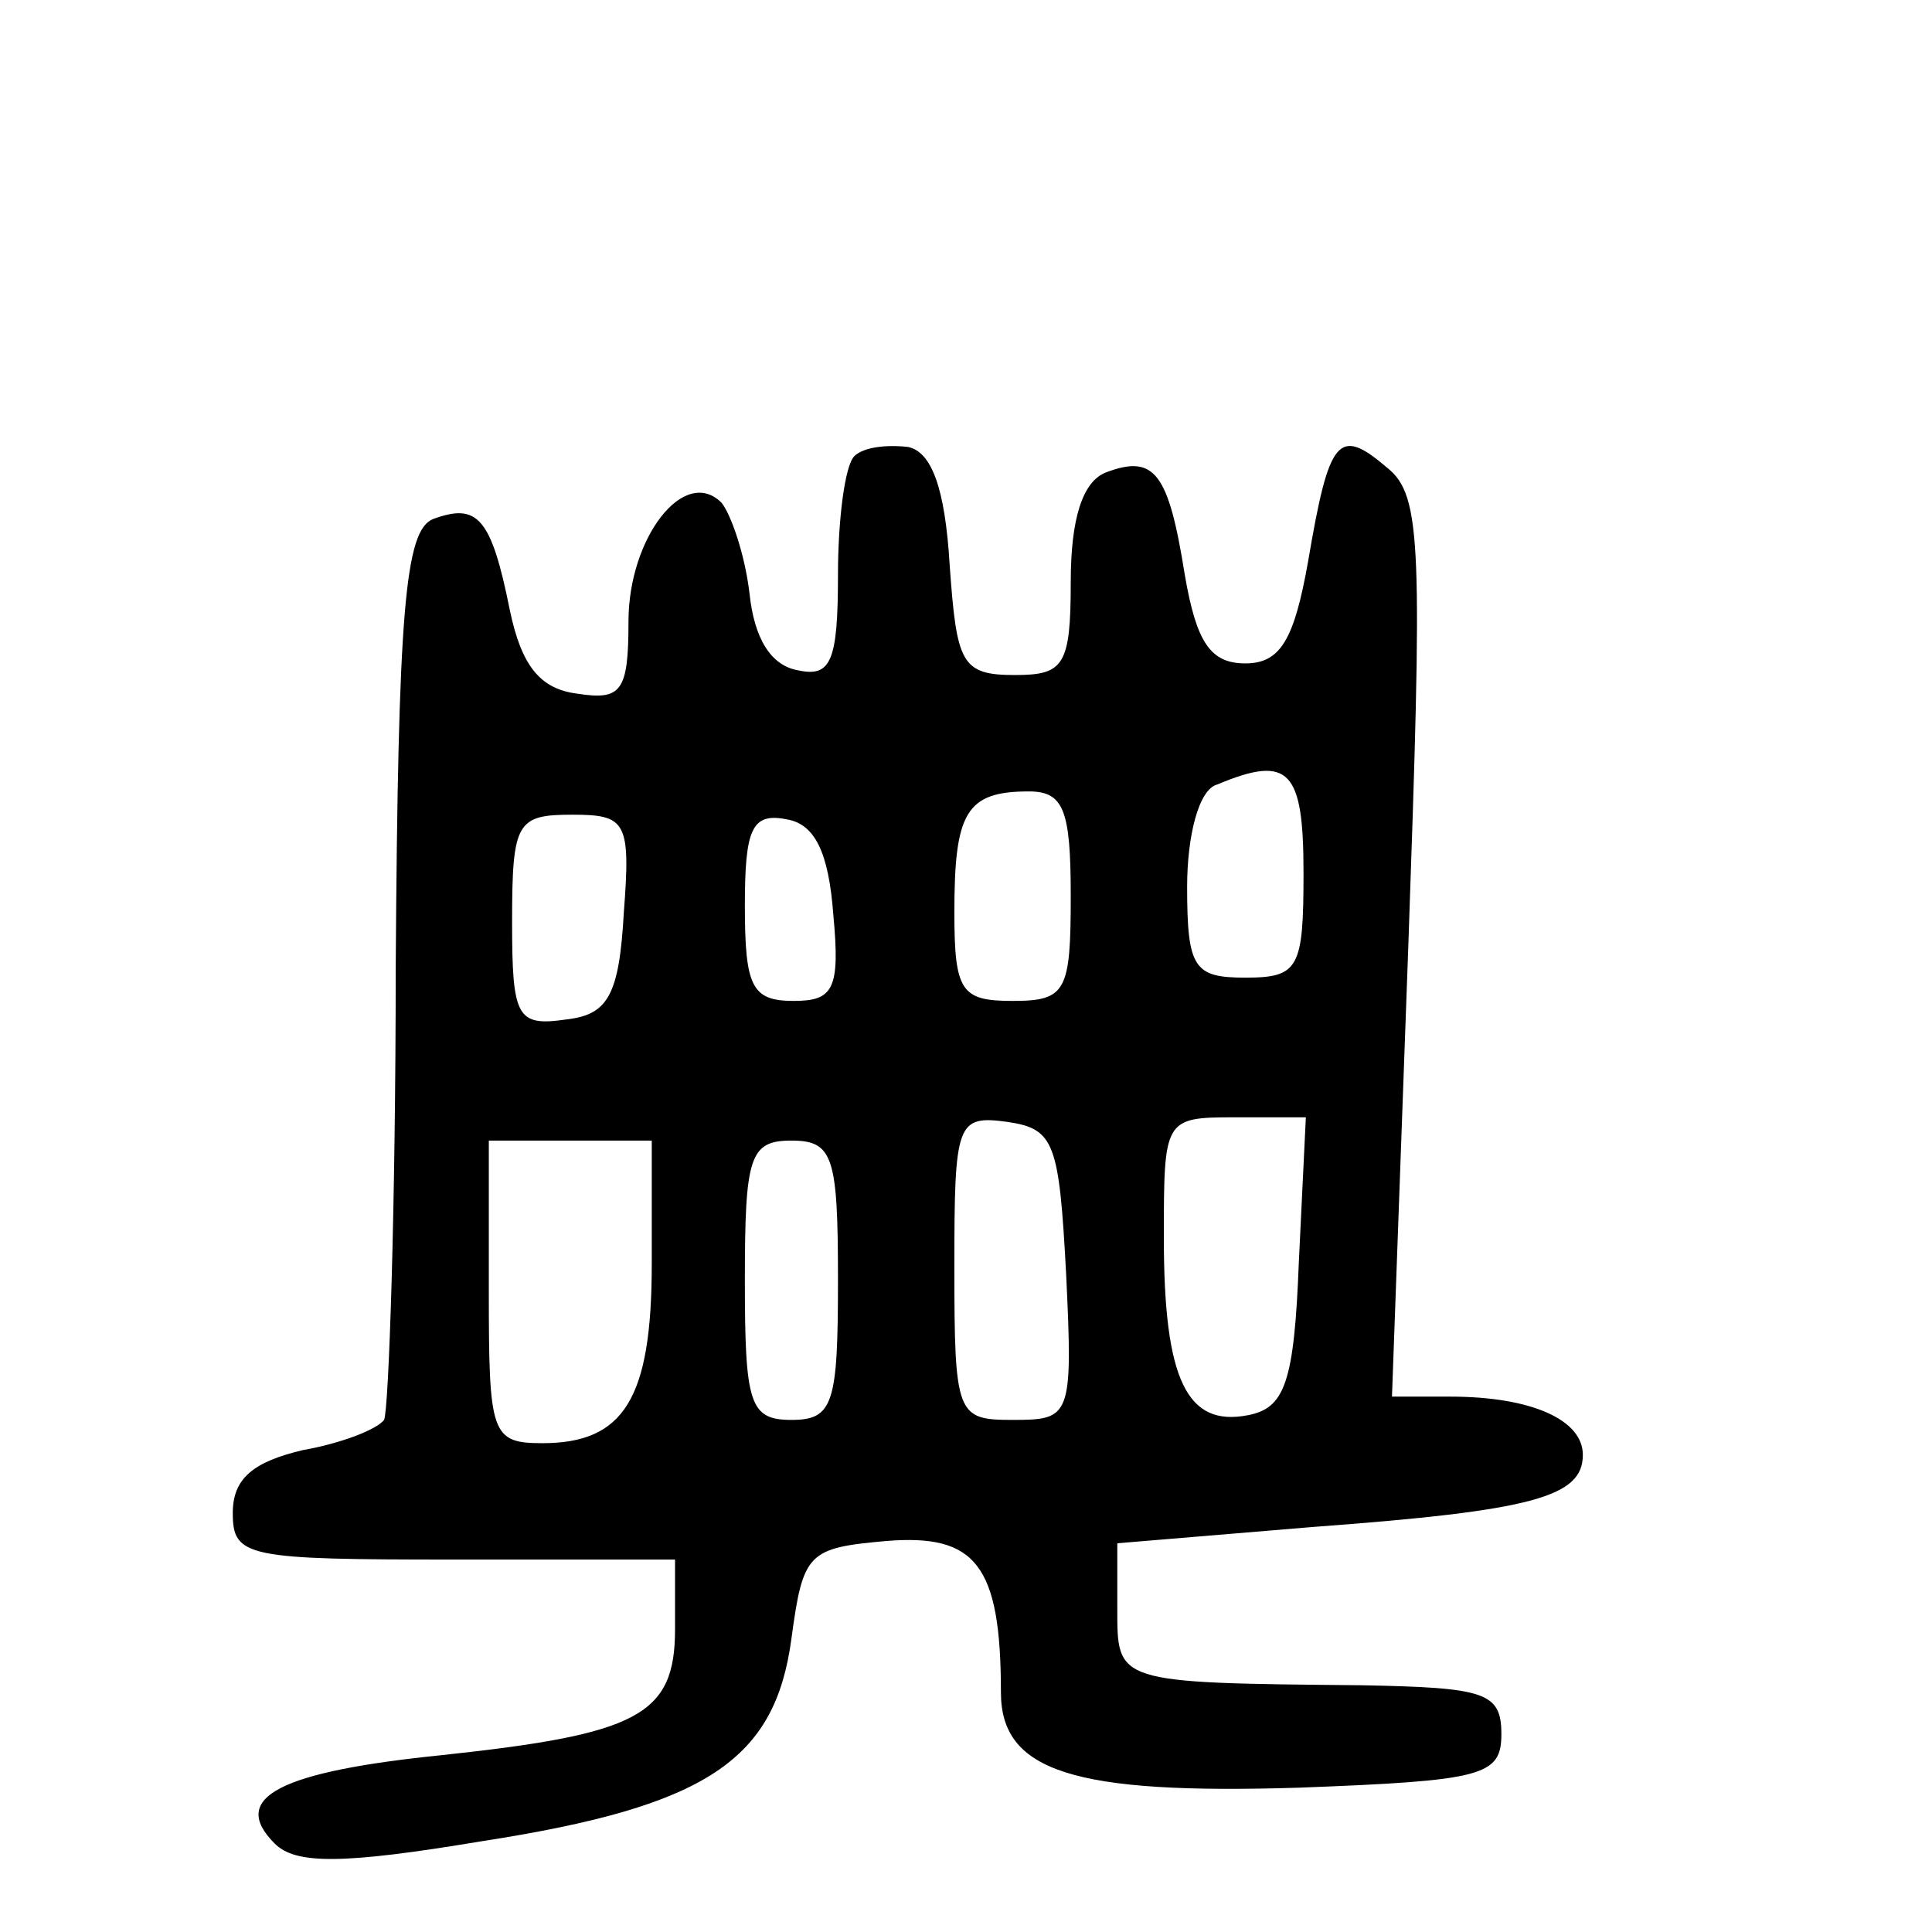 <?xml version="1.0" standalone="no"?>
<!DOCTYPE svg PUBLIC "-//W3C//DTD SVG 20010904//EN"
 "http://www.w3.org/TR/2001/REC-SVG-20010904/DTD/svg10.dtd">
<svg version="1.0" xmlns="http://www.w3.org/2000/svg"
 width="83pt" height="83pt" viewBox="0 0 83 83"
 preserveAspectRatio="xMidYMid meet">
<g transform="translate(0,83) scale(0.1,-0.1)"
fill="#000000" stroke="none">
<path d="M367 634 c-4 -4 -7 -27 -7 -51 0 -37 -3 -44 -17 -41 -12 2 -19 14
-21 33 -2 17 -8 34 -12 39 -16 16 -40 -15 -40 -51 0 -30 -3 -34 -22 -31 -16 2
-24 12 -29 36 -8 40 -14 46 -33 39 -12 -5 -15 -39 -16 -193 0 -103 -3 -190 -5
-194 -3 -4 -18 -10 -35 -13 -21 -5 -30 -12 -30 -27 0 -19 6 -20 95 -20 l95 0
0 -30 c0 -37 -16 -45 -100 -54 -69 -7 -92 -18 -72 -38 9 -9 29 -9 89 1 97 15
126 35 133 87 5 37 7 39 41 42 38 3 49 -10 49 -65 0 -34 31 -44 128 -41 79 3
87 5 87 23 0 18 -7 20 -60 21 -106 1 -105 1 -105 33 l0 28 84 7 c95 7 116 13
116 31 0 15 -22 25 -57 25 l-25 0 7 193 c6 172 6 194 -9 206 -21 18 -25 13
-34 -40 -6 -34 -12 -44 -27 -44 -15 0 -21 9 -26 38 -7 44 -13 52 -34 44 -10
-4 -15 -20 -15 -47 0 -36 -3 -40 -24 -40 -23 0 -25 5 -28 47 -2 34 -8 49 -18
51 -9 1 -19 0 -23 -4z m193 -179 c0 -41 -2 -45 -25 -45 -22 0 -25 4 -25 39 0
22 5 42 13 44 31 13 37 6 37 -38z m-100 -10 c0 -41 -2 -45 -25 -45 -22 0 -25
4 -25 38 0 43 5 52 32 52 15 0 18 -8 18 -45z m-192 -7 c-2 -36 -7 -44 -25 -46
-21 -3 -23 1 -23 42 0 43 2 46 26 46 23 0 25 -3 22 -42z m90 -1 c3 -32 0 -37
-17 -37 -18 0 -21 6 -21 41 0 33 3 40 18 37 12 -2 18 -14 20 -41z m100 -154
c3 -62 2 -63 -23 -63 -24 0 -25 2 -25 66 0 62 1 65 23 62 20 -3 22 -9 25 -65z
m100 5 c-2 -52 -6 -63 -22 -66 -26 -5 -36 15 -36 76 0 51 0 52 30 52 l31 0 -3
-62z m-278 -1 c0 -58 -12 -77 -47 -77 -22 0 -23 4 -23 65 l0 65 35 0 35 0 0
-53z m80 -7 c0 -53 -2 -60 -20 -60 -18 0 -20 7 -20 60 0 53 2 60 20 60 18 0
20 -7 20 -60z"/>
</g>
</svg>

